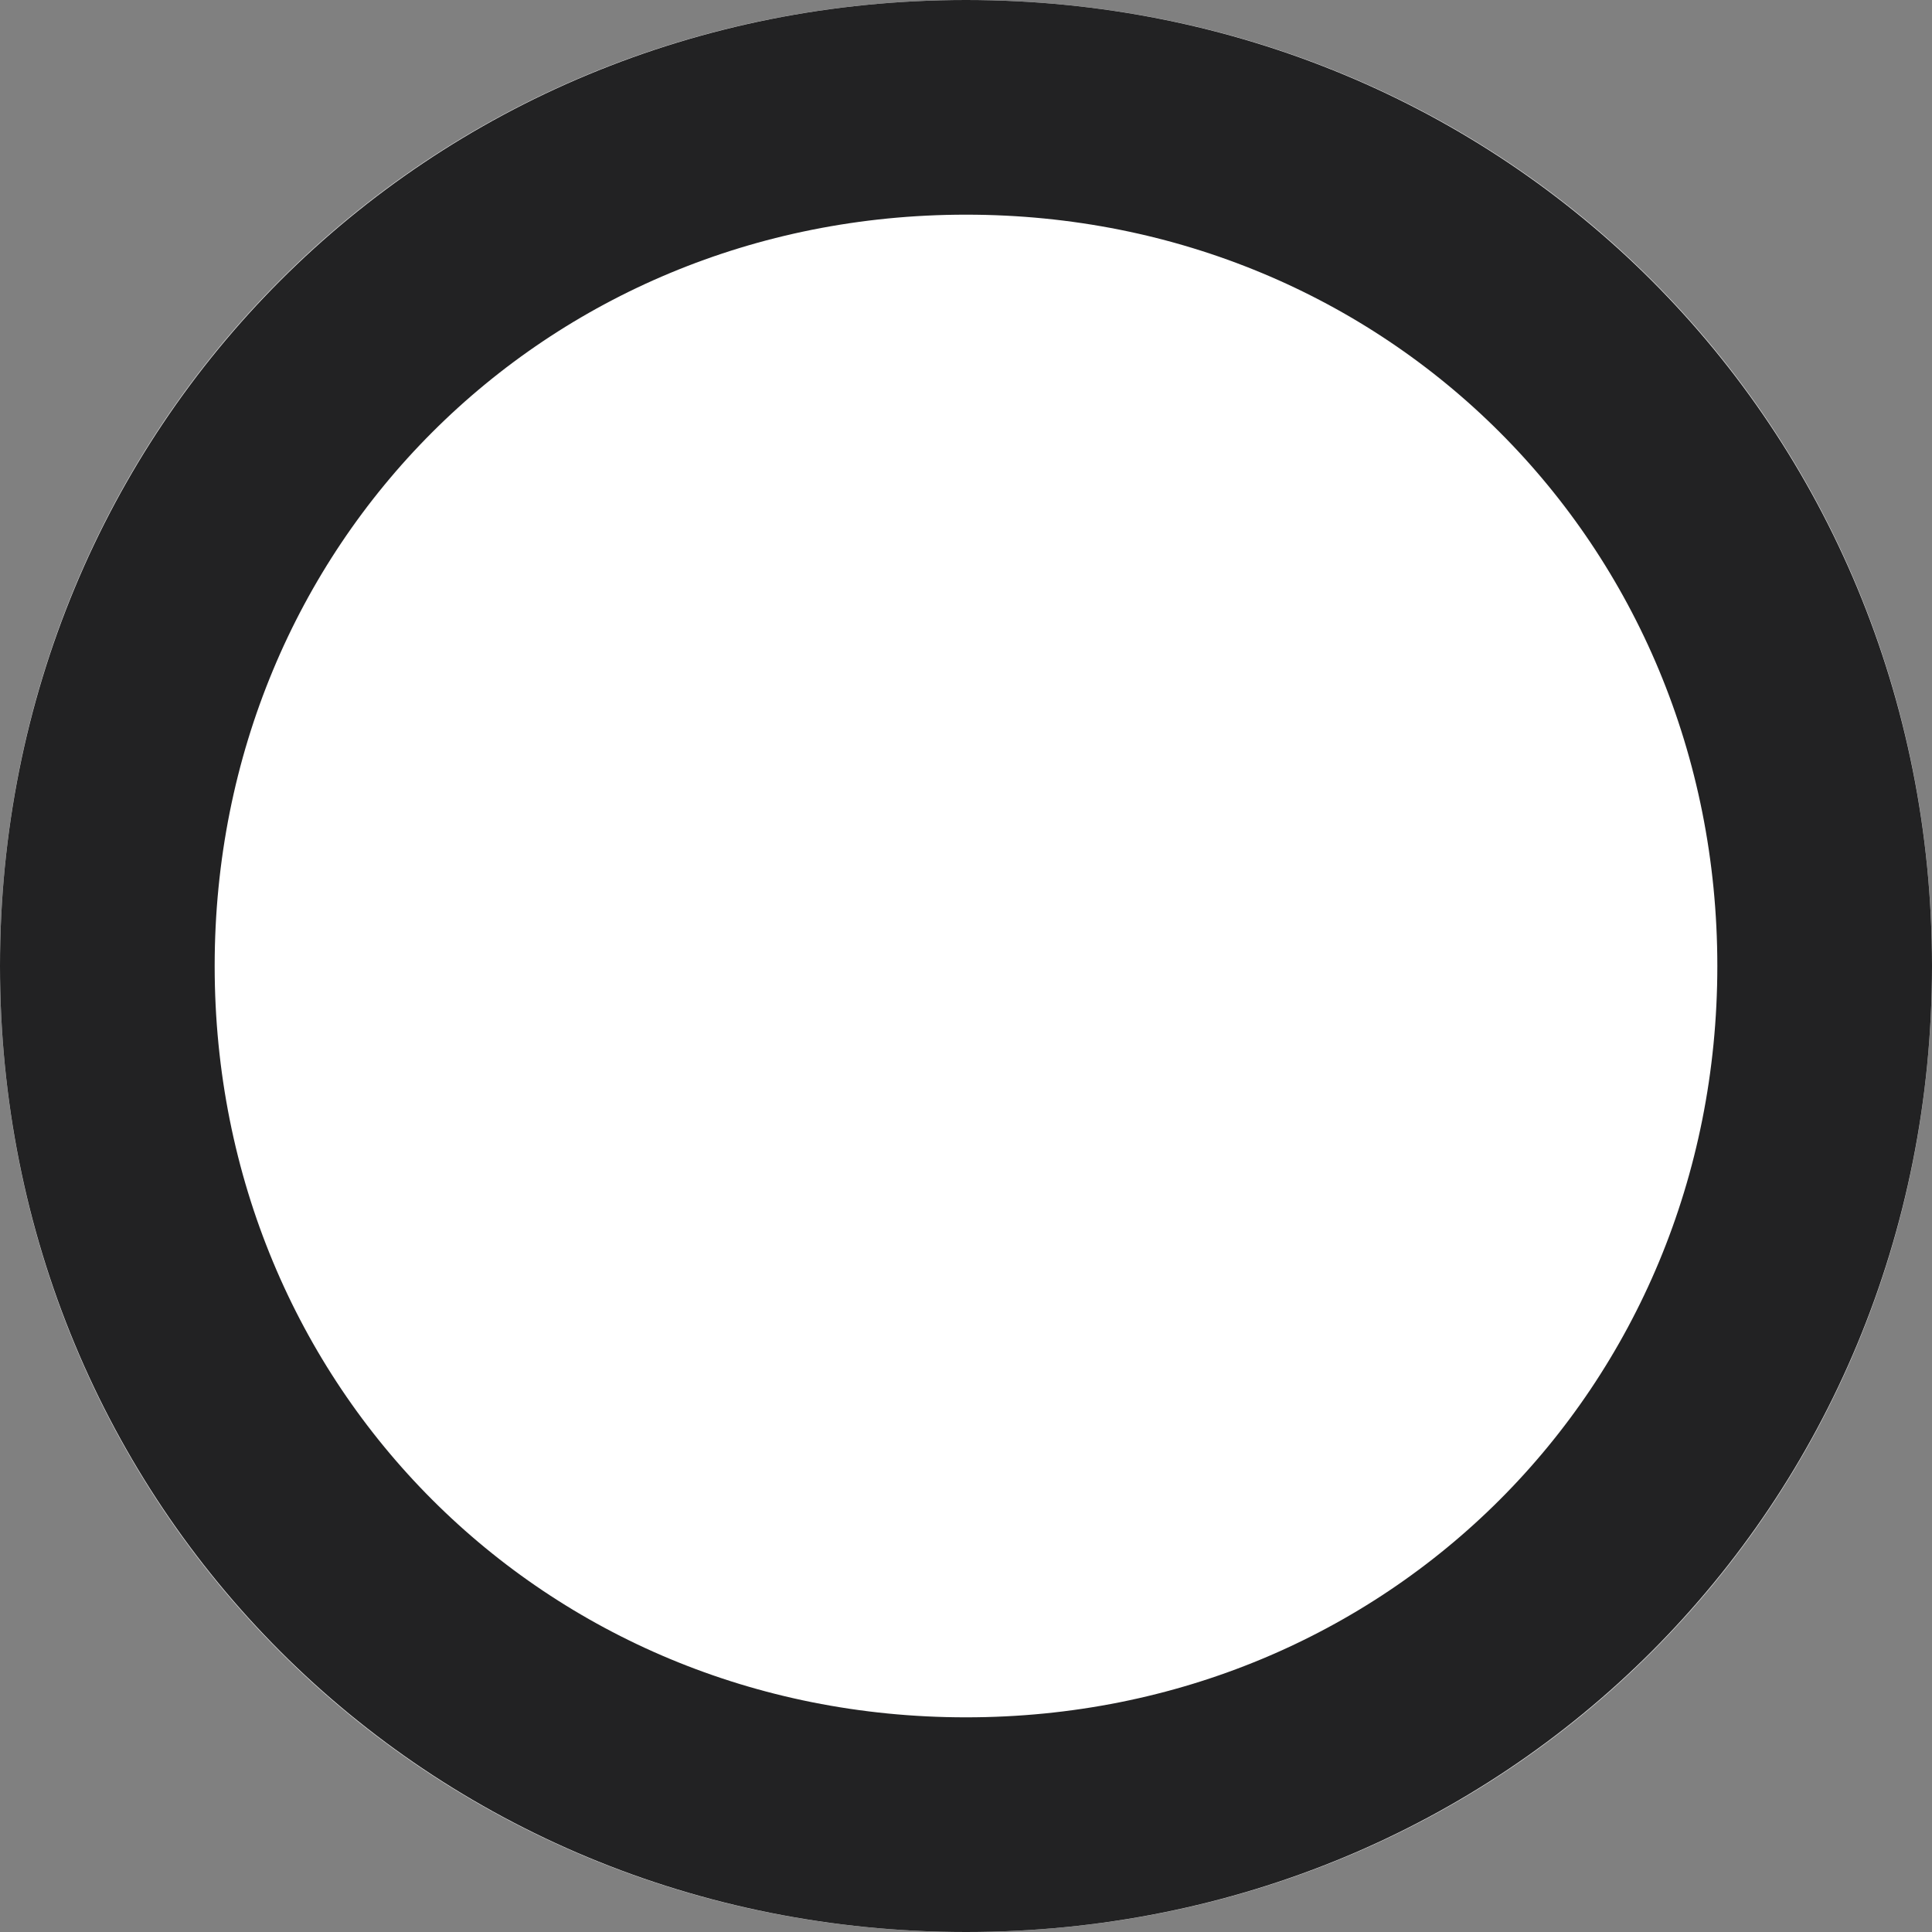 ﻿<?xml version="1.0" encoding="utf-8"?>
<svg version="1.1" xmlns:xlink="http://www.w3.org/1999/xlink" width="9px" height="9px" xmlns="http://www.w3.org/2000/svg">
  <rect width="100%" height="100%" fill="#808080" stroke="none"/>
  <g transform="matrix(1 0 0 1 -221 -1050 )">
    <path d="M 225.5 1050  C 228.02 1050  230 1051.98  230 1054.5  C 230 1057.02  228.02 1059  225.5 1059  C 222.98 1059  221 1057.02  221 1054.5  C 221 1051.98  222.98 1050  225.5 1050  Z " fill-rule="nonzero" fill="#ffffff" stroke="none" />
    <path d="M 225.5 1050.5  C 227.74 1050.5  229.5 1052.26  229.5 1054.5  C 229.5 1056.74  227.74 1058.5  225.5 1058.5  C 223.26 1058.5  221.5 1056.74  221.5 1054.5  C 221.5 1052.26  223.26 1050.5  225.5 1050.5  Z " stroke-width="1" stroke="#222223" fill="none" />
  </g>
</svg>